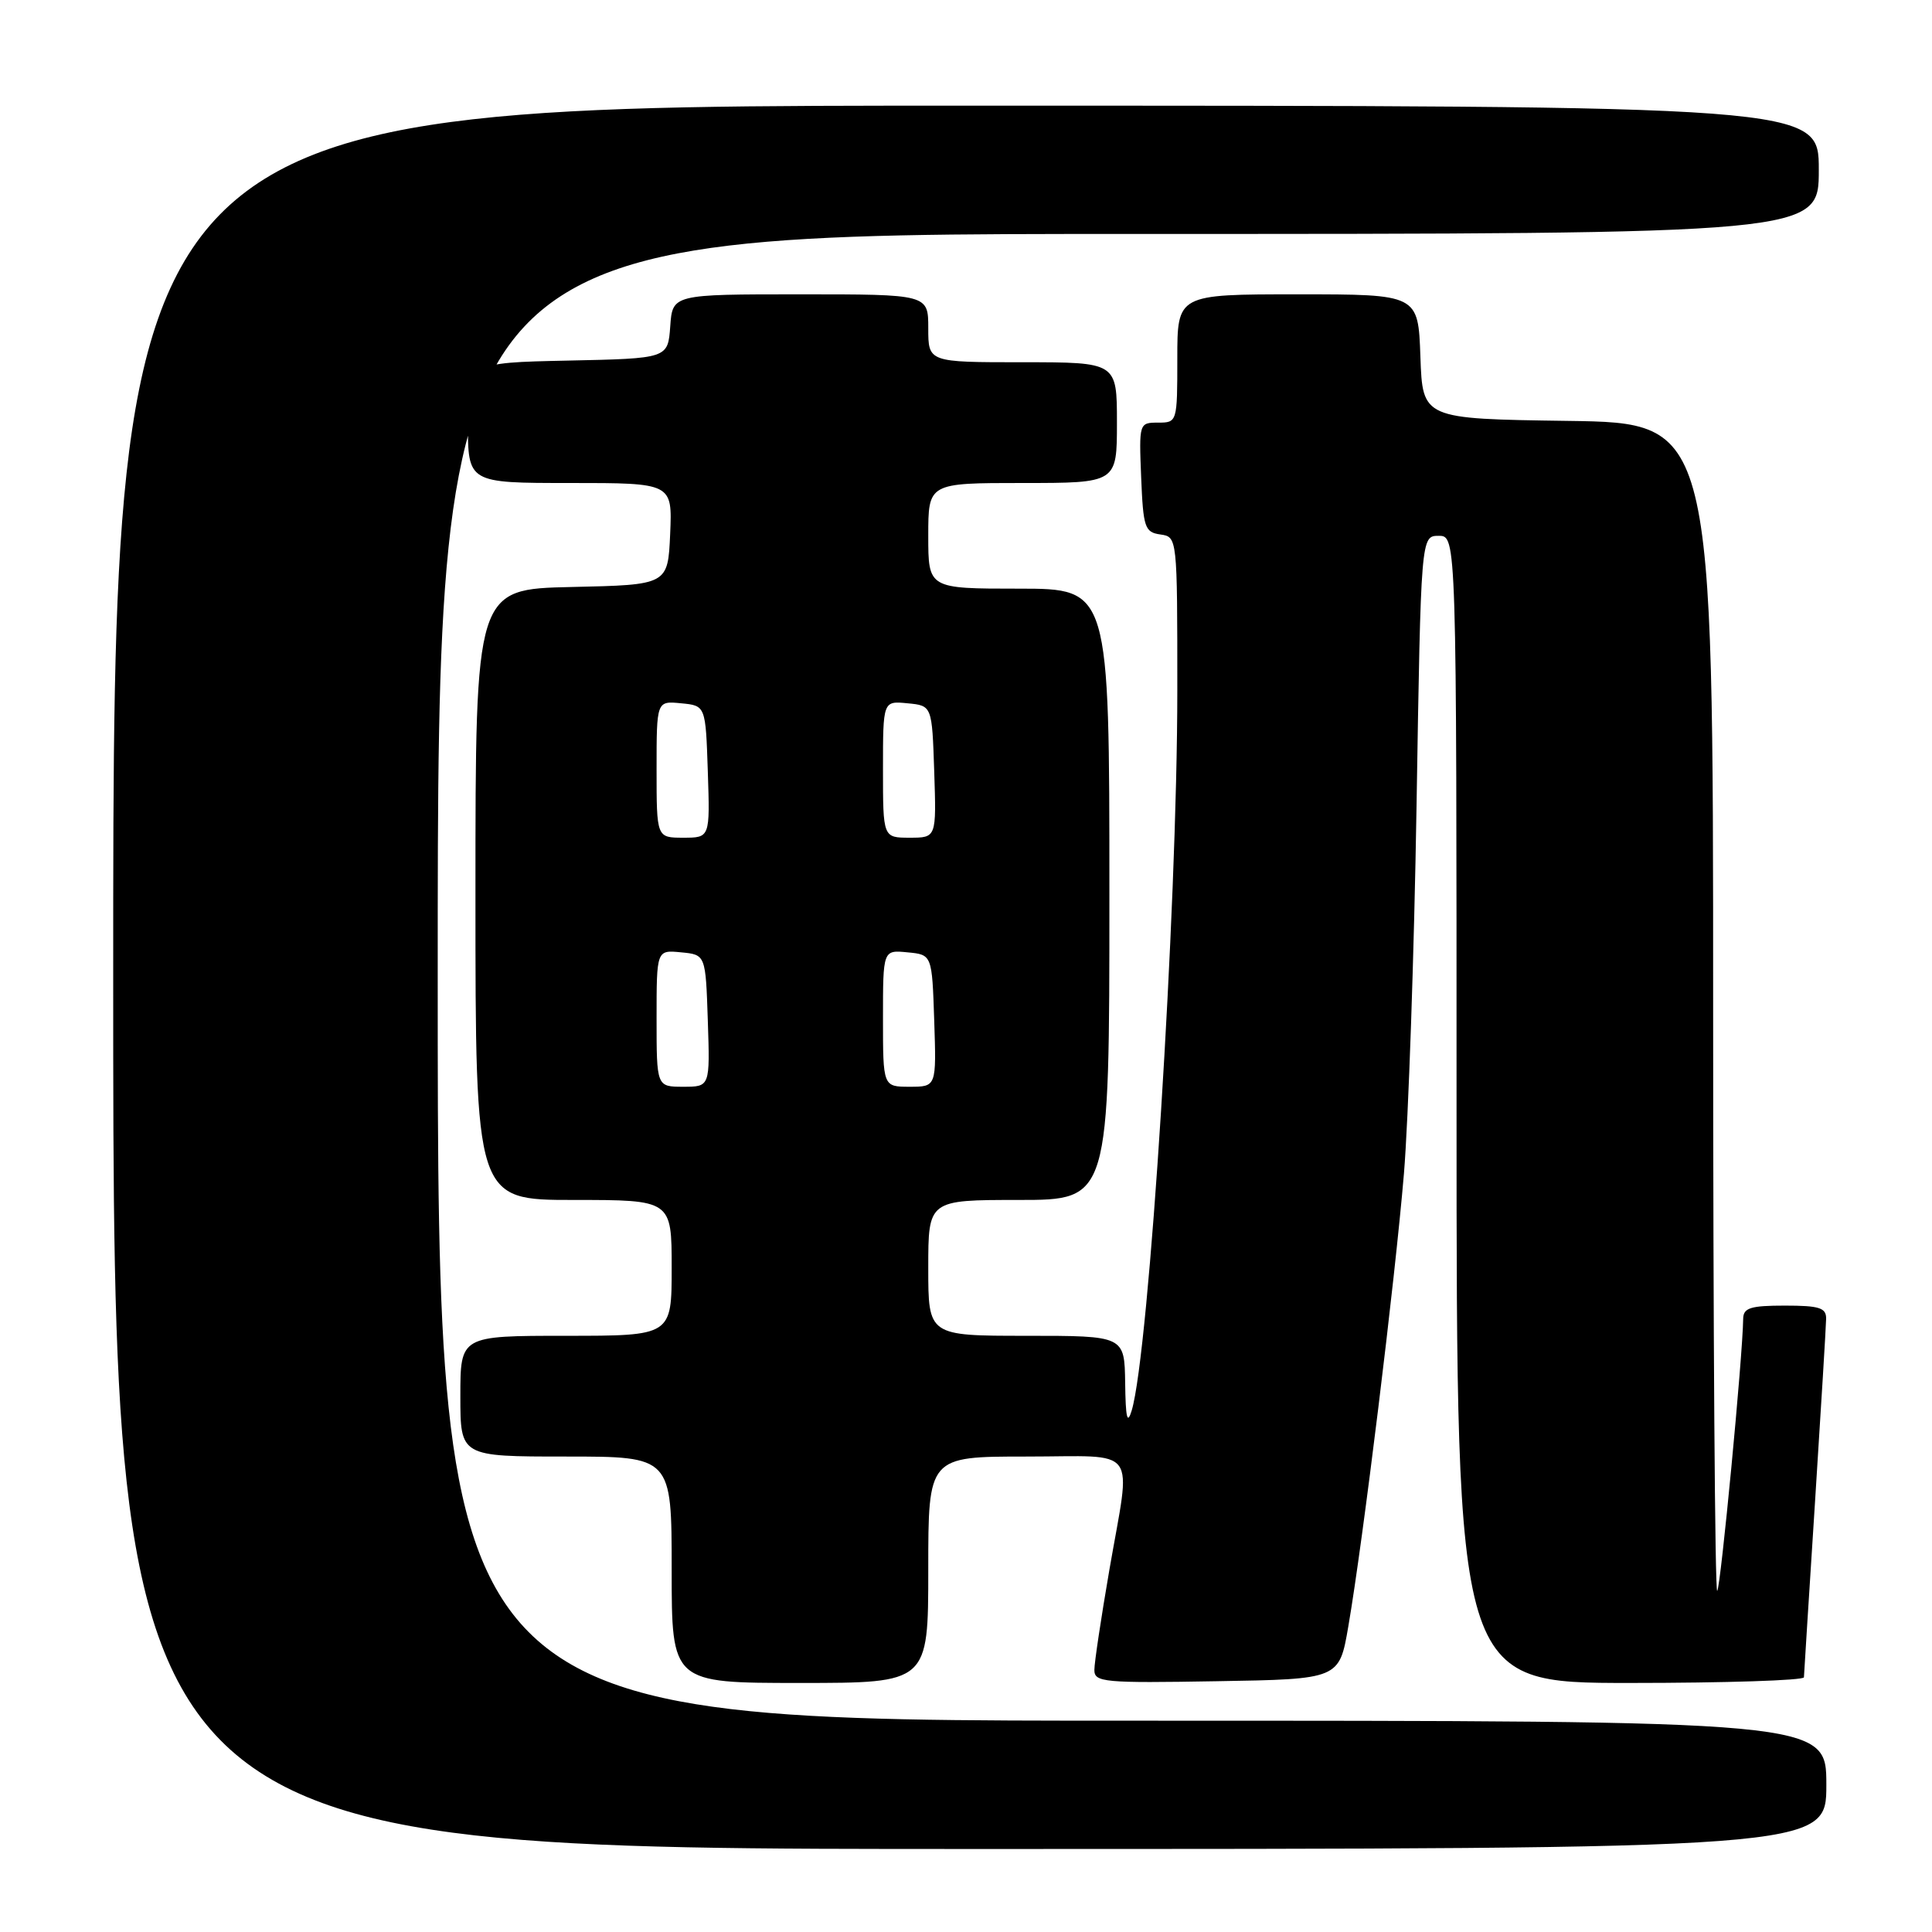 <?xml version="1.0" encoding="UTF-8" standalone="no"?>
<!DOCTYPE svg PUBLIC "-//W3C//DTD SVG 1.1//EN" "http://www.w3.org/Graphics/SVG/1.1/DTD/svg11.dtd" >
<svg xmlns="http://www.w3.org/2000/svg" xmlns:xlink="http://www.w3.org/1999/xlink" version="1.1" viewBox="0 0 256 256">
 <g >
 <path fill="currentColor"
d=" M 242.00 236.50 C 242.00 228.00 242.00 228.00 150.00 228.00 C 58.00 228.00 58.00 228.00 58.00 129.50 C 58.00 31.00 58.00 31.00 149.50 31.00 C 241.00 31.00 241.00 31.00 241.00 22.50 C 241.00 14.00 241.00 14.00 128.00 14.00 C 15.00 14.00 15.00 14.00 15.00 129.50 C 15.00 245.00 15.00 245.00 128.50 245.00 C 242.00 245.00 242.00 245.00 242.00 236.50 Z  M 123.00 208.00 C 123.00 193.00 123.00 193.00 136.00 193.00 C 151.14 193.00 149.89 191.29 147.00 208.00 C 145.91 214.32 145.01 220.30 145.01 221.27 C 145.00 222.91 146.25 223.03 161.23 222.77 C 177.46 222.50 177.46 222.50 178.66 215.50 C 180.60 204.25 184.85 169.61 186.03 155.50 C 186.62 148.35 187.38 126.41 187.70 106.75 C 188.28 71.00 188.28 71.00 190.64 71.00 C 193.00 71.00 193.00 71.00 193.00 147.00 C 193.00 223.00 193.00 223.00 216.00 223.00 C 228.65 223.00 239.01 222.66 239.03 222.25 C 239.04 221.84 239.71 211.38 240.50 199.00 C 241.29 186.62 241.96 175.71 241.97 174.75 C 242.00 173.29 241.08 173.00 236.50 173.00 C 231.94 173.00 231.00 173.30 230.98 174.75 C 230.92 179.72 228.00 210.34 227.54 210.80 C 227.24 211.09 227.00 176.39 227.00 133.69 C 227.00 56.04 227.00 56.04 207.75 55.77 C 188.50 55.50 188.50 55.50 188.21 47.25 C 187.92 39.00 187.92 39.00 171.96 39.00 C 156.00 39.00 156.00 39.00 156.00 47.50 C 156.00 55.94 155.98 56.00 153.46 56.00 C 150.94 56.00 150.92 56.07 151.21 63.25 C 151.48 69.90 151.69 70.53 153.75 70.82 C 156.00 71.14 156.00 71.15 156.00 91.49 C 156.00 120.45 152.27 179.27 149.95 186.92 C 149.37 188.83 149.15 187.89 149.09 183.25 C 149.00 177.00 149.00 177.00 136.00 177.00 C 123.00 177.00 123.00 177.00 123.00 168.00 C 123.00 159.00 123.00 159.00 135.00 159.00 C 147.00 159.00 147.00 159.00 147.00 118.50 C 147.00 78.00 147.00 78.00 135.00 78.00 C 123.00 78.00 123.00 78.00 123.00 71.00 C 123.00 64.00 123.00 64.00 135.50 64.00 C 148.00 64.00 148.00 64.00 148.00 56.00 C 148.00 48.00 148.00 48.00 135.50 48.00 C 123.00 48.00 123.00 48.00 123.00 43.50 C 123.00 39.00 123.00 39.00 106.06 39.00 C 89.11 39.00 89.11 39.00 88.81 43.25 C 88.50 47.50 88.50 47.50 75.25 47.78 C 62.00 48.06 62.00 48.06 62.00 56.03 C 62.00 64.00 62.00 64.00 75.55 64.00 C 89.09 64.00 89.09 64.00 88.80 70.75 C 88.50 77.50 88.50 77.50 75.75 77.78 C 63.00 78.06 63.00 78.06 63.00 118.53 C 63.00 159.00 63.00 159.00 76.00 159.00 C 89.00 159.00 89.00 159.00 89.00 168.00 C 89.00 177.00 89.00 177.00 75.00 177.00 C 61.00 177.00 61.00 177.00 61.00 185.00 C 61.00 193.00 61.00 193.00 75.00 193.00 C 89.00 193.00 89.00 193.00 89.00 208.00 C 89.00 223.00 89.00 223.00 106.00 223.00 C 123.00 223.00 123.00 223.00 123.00 208.00 Z  M 87.00 134.94 C 87.00 125.87 87.00 125.87 90.25 126.19 C 93.50 126.50 93.50 126.50 93.79 135.25 C 94.08 144.00 94.08 144.00 90.54 144.00 C 87.00 144.00 87.00 144.00 87.00 134.94 Z  M 117.00 134.94 C 117.00 125.87 117.00 125.87 120.25 126.19 C 123.50 126.50 123.50 126.50 123.79 135.25 C 124.08 144.00 124.08 144.00 120.54 144.00 C 117.00 144.00 117.00 144.00 117.00 134.94 Z  M 87.00 101.94 C 87.00 92.87 87.00 92.87 90.25 93.19 C 93.50 93.50 93.50 93.50 93.79 102.25 C 94.08 111.00 94.08 111.00 90.54 111.00 C 87.00 111.00 87.00 111.00 87.00 101.94 Z  M 117.00 101.94 C 117.00 92.87 117.00 92.87 120.25 93.19 C 123.50 93.50 123.50 93.50 123.79 102.25 C 124.08 111.00 124.08 111.00 120.54 111.00 C 117.00 111.00 117.00 111.00 117.00 101.94 Z "/>
</g>
</svg>
